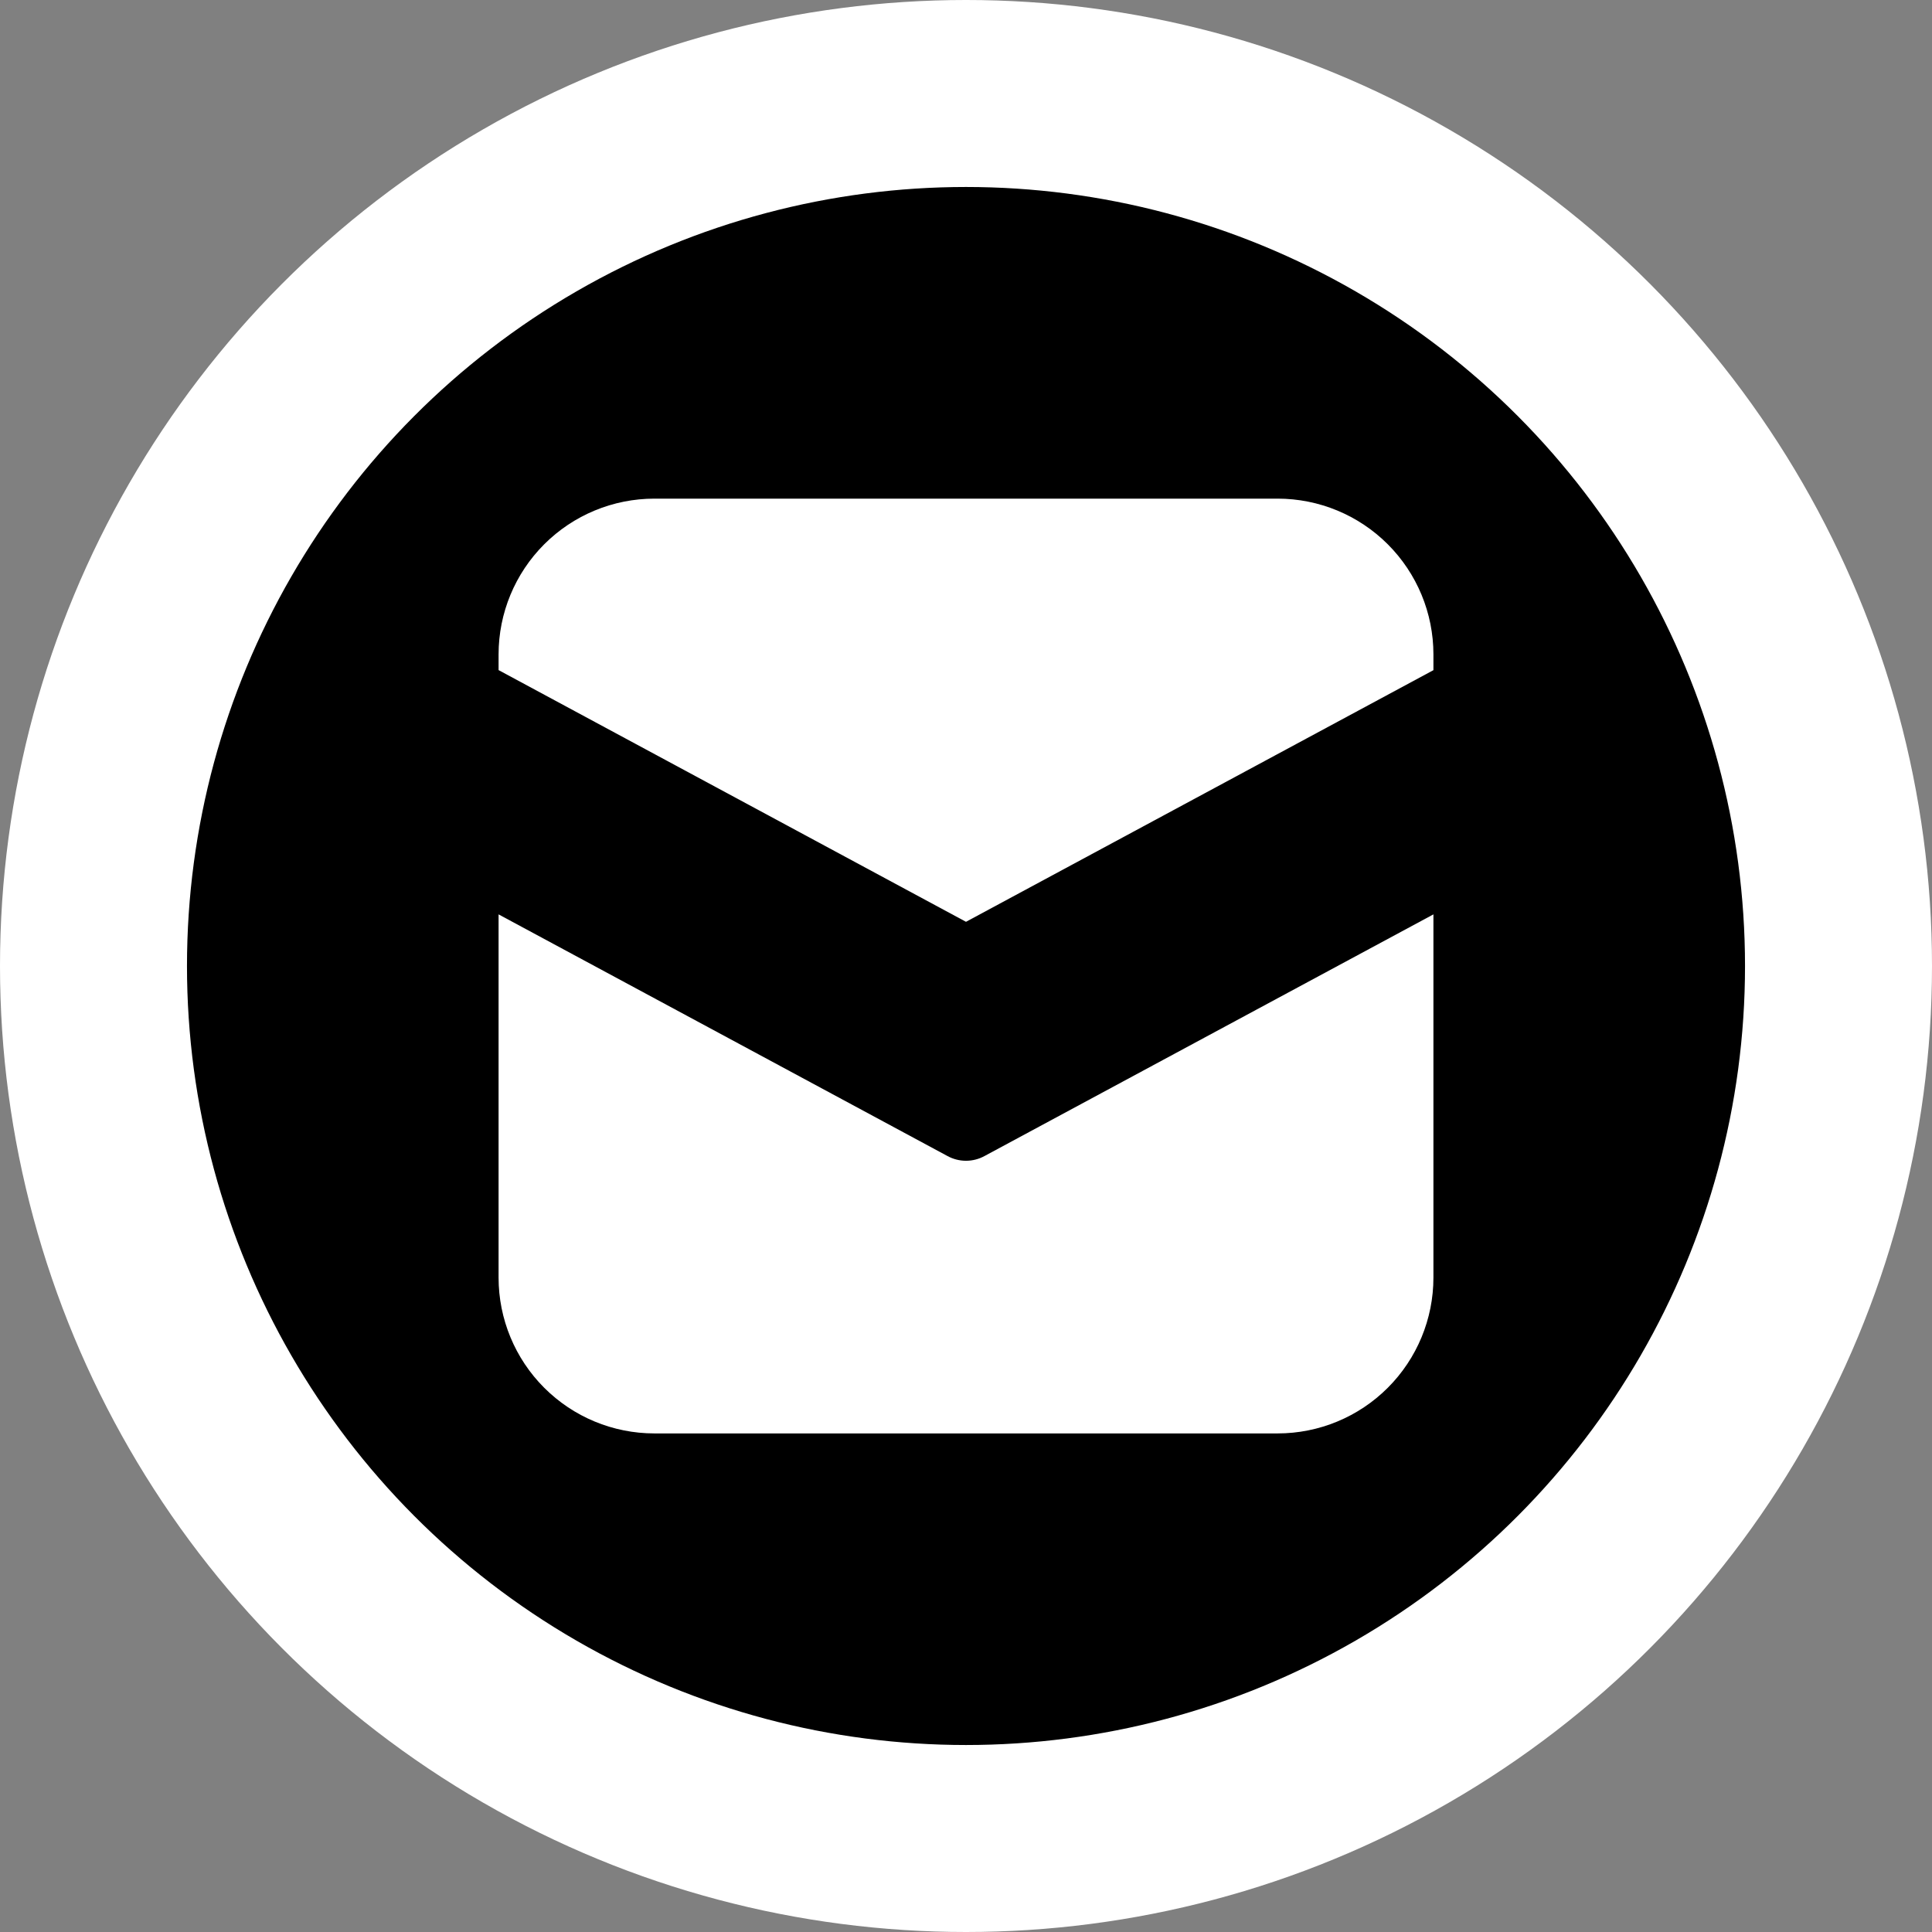 <svg xmlns="http://www.w3.org/2000/svg" width="32" height="32" viewBox="0 0 32 32" fill="none">
  <rect x="0" y="0" width="32" height="32" fill="#808080" stroke="none"/>
  <circle cx="16" cy="16" r="16" fill="white"/>
  <circle cx="16" cy="16" r="12.903" fill="black"/>
  <path d="M10.839 8.259C10.154 8.259 9.498 8.531 9.014 9.015C8.53 9.499 8.258 10.155 8.258 10.839V11.099L16 15.268L23.742 11.1V10.839C23.742 10.155 23.47 9.499 22.986 9.015C22.502 8.531 21.846 8.259 21.161 8.259H10.839Z" fill="white"/>
  <path d="M23.742 15.145L16.306 19.148C16.212 19.199 16.107 19.226 16 19.226C15.893 19.226 15.788 19.199 15.694 19.148L8.258 15.145V21.161C8.258 21.846 8.53 22.502 9.014 22.986C9.498 23.47 10.154 23.742 10.839 23.742H21.161C21.846 23.742 22.502 23.47 22.986 22.986C23.47 22.502 23.742 21.846 23.742 21.161V15.145Z" fill="white"/>
</svg>